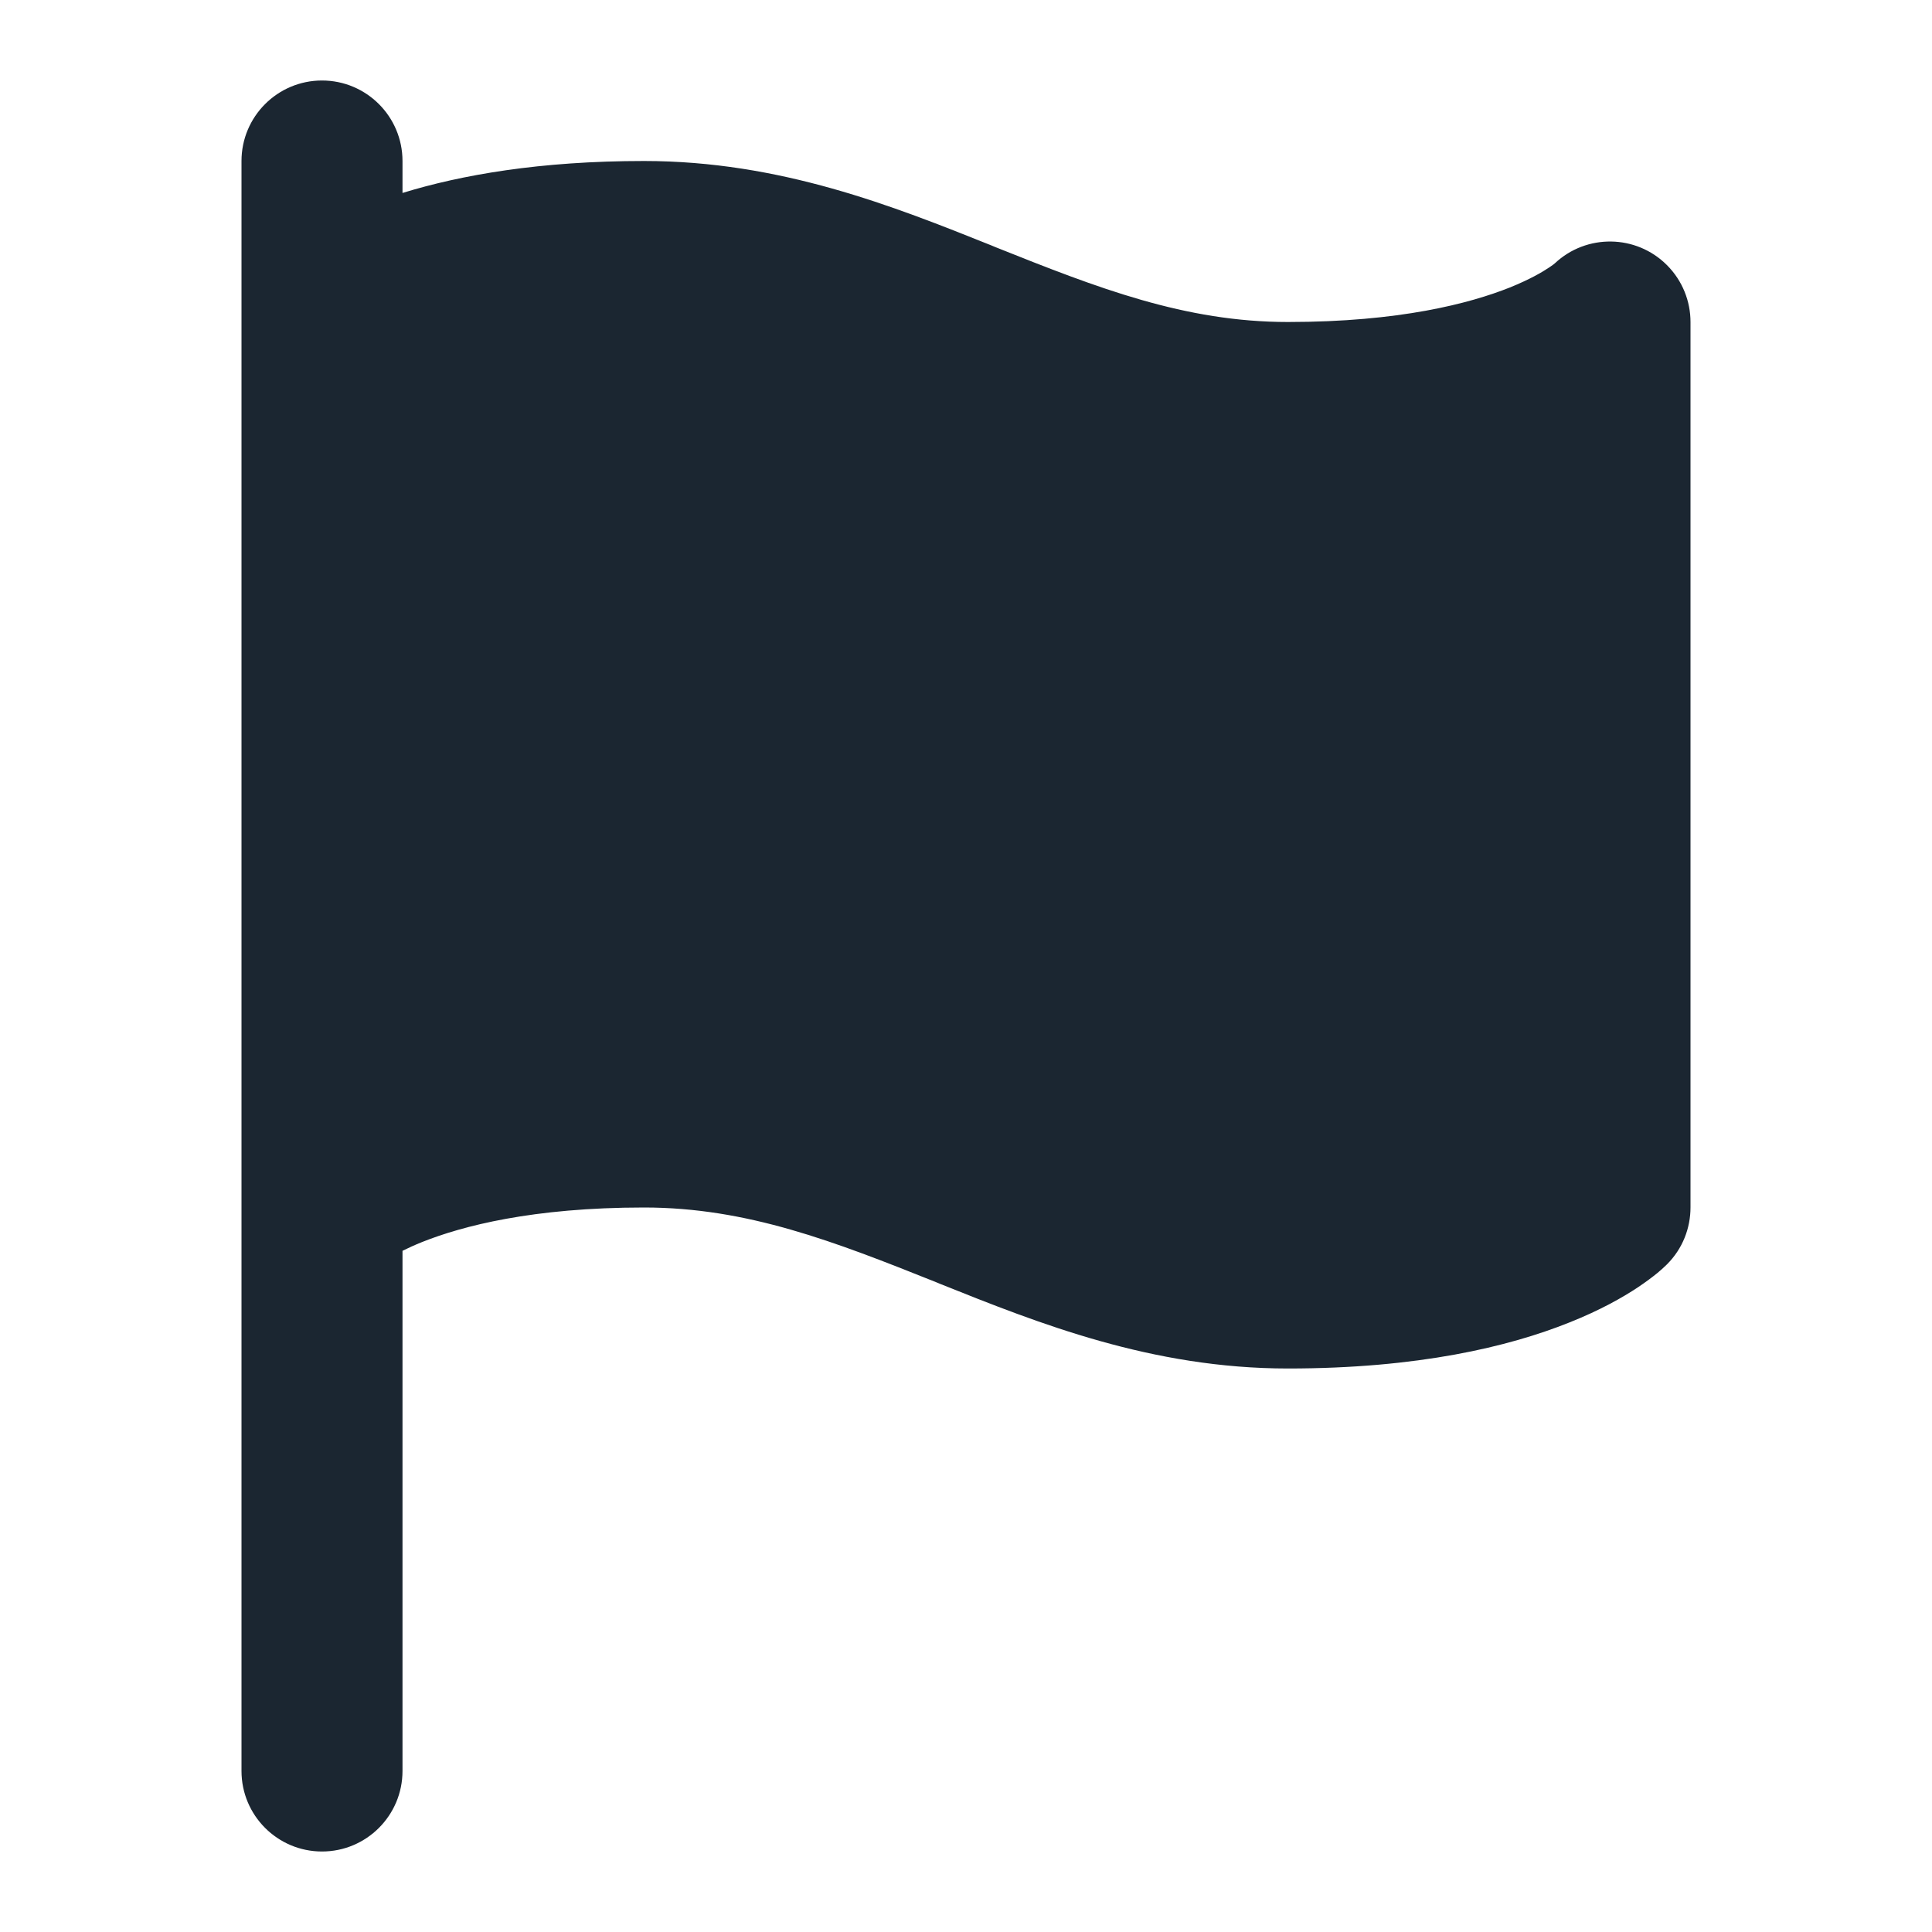 <svg width="24" height="24" viewBox="0 0 24 24" fill="none" xmlns="http://www.w3.org/2000/svg">
<path d="M5 2C5 1.448 4.552 1 4 1C3.448 1 3 1.448 3 2V15C3 15 3 15 3 15V22C3 22.552 3.448 23 4 23C4.552 23 5 22.552 5 22L5 15.538C5.069 15.504 5.151 15.466 5.246 15.428C5.741 15.231 6.613 15 8 15C9.281 15 10.361 15.421 11.629 15.928L11.684 15.951C12.903 16.439 14.307 17 16 17C17.613 17 18.741 16.731 19.496 16.428C19.873 16.278 20.154 16.12 20.352 15.988C20.45 15.922 20.528 15.863 20.587 15.815C20.628 15.781 20.668 15.746 20.706 15.708L20.707 15.707C20.903 15.512 21 15.255 21 14.999V4C21 3.744 20.902 3.488 20.707 3.293C20.324 2.91 19.707 2.903 19.315 3.271C19.307 3.278 19.284 3.297 19.242 3.324C19.159 3.38 19.002 3.472 18.754 3.572C18.259 3.769 17.387 4 16 4C14.719 4 13.639 3.579 12.371 3.072L12.316 3.049C11.097 2.561 9.693 2 8 2C6.708 2 5.728 2.173 5 2.397V2Z" fill="#1B2631"/>
</svg>
